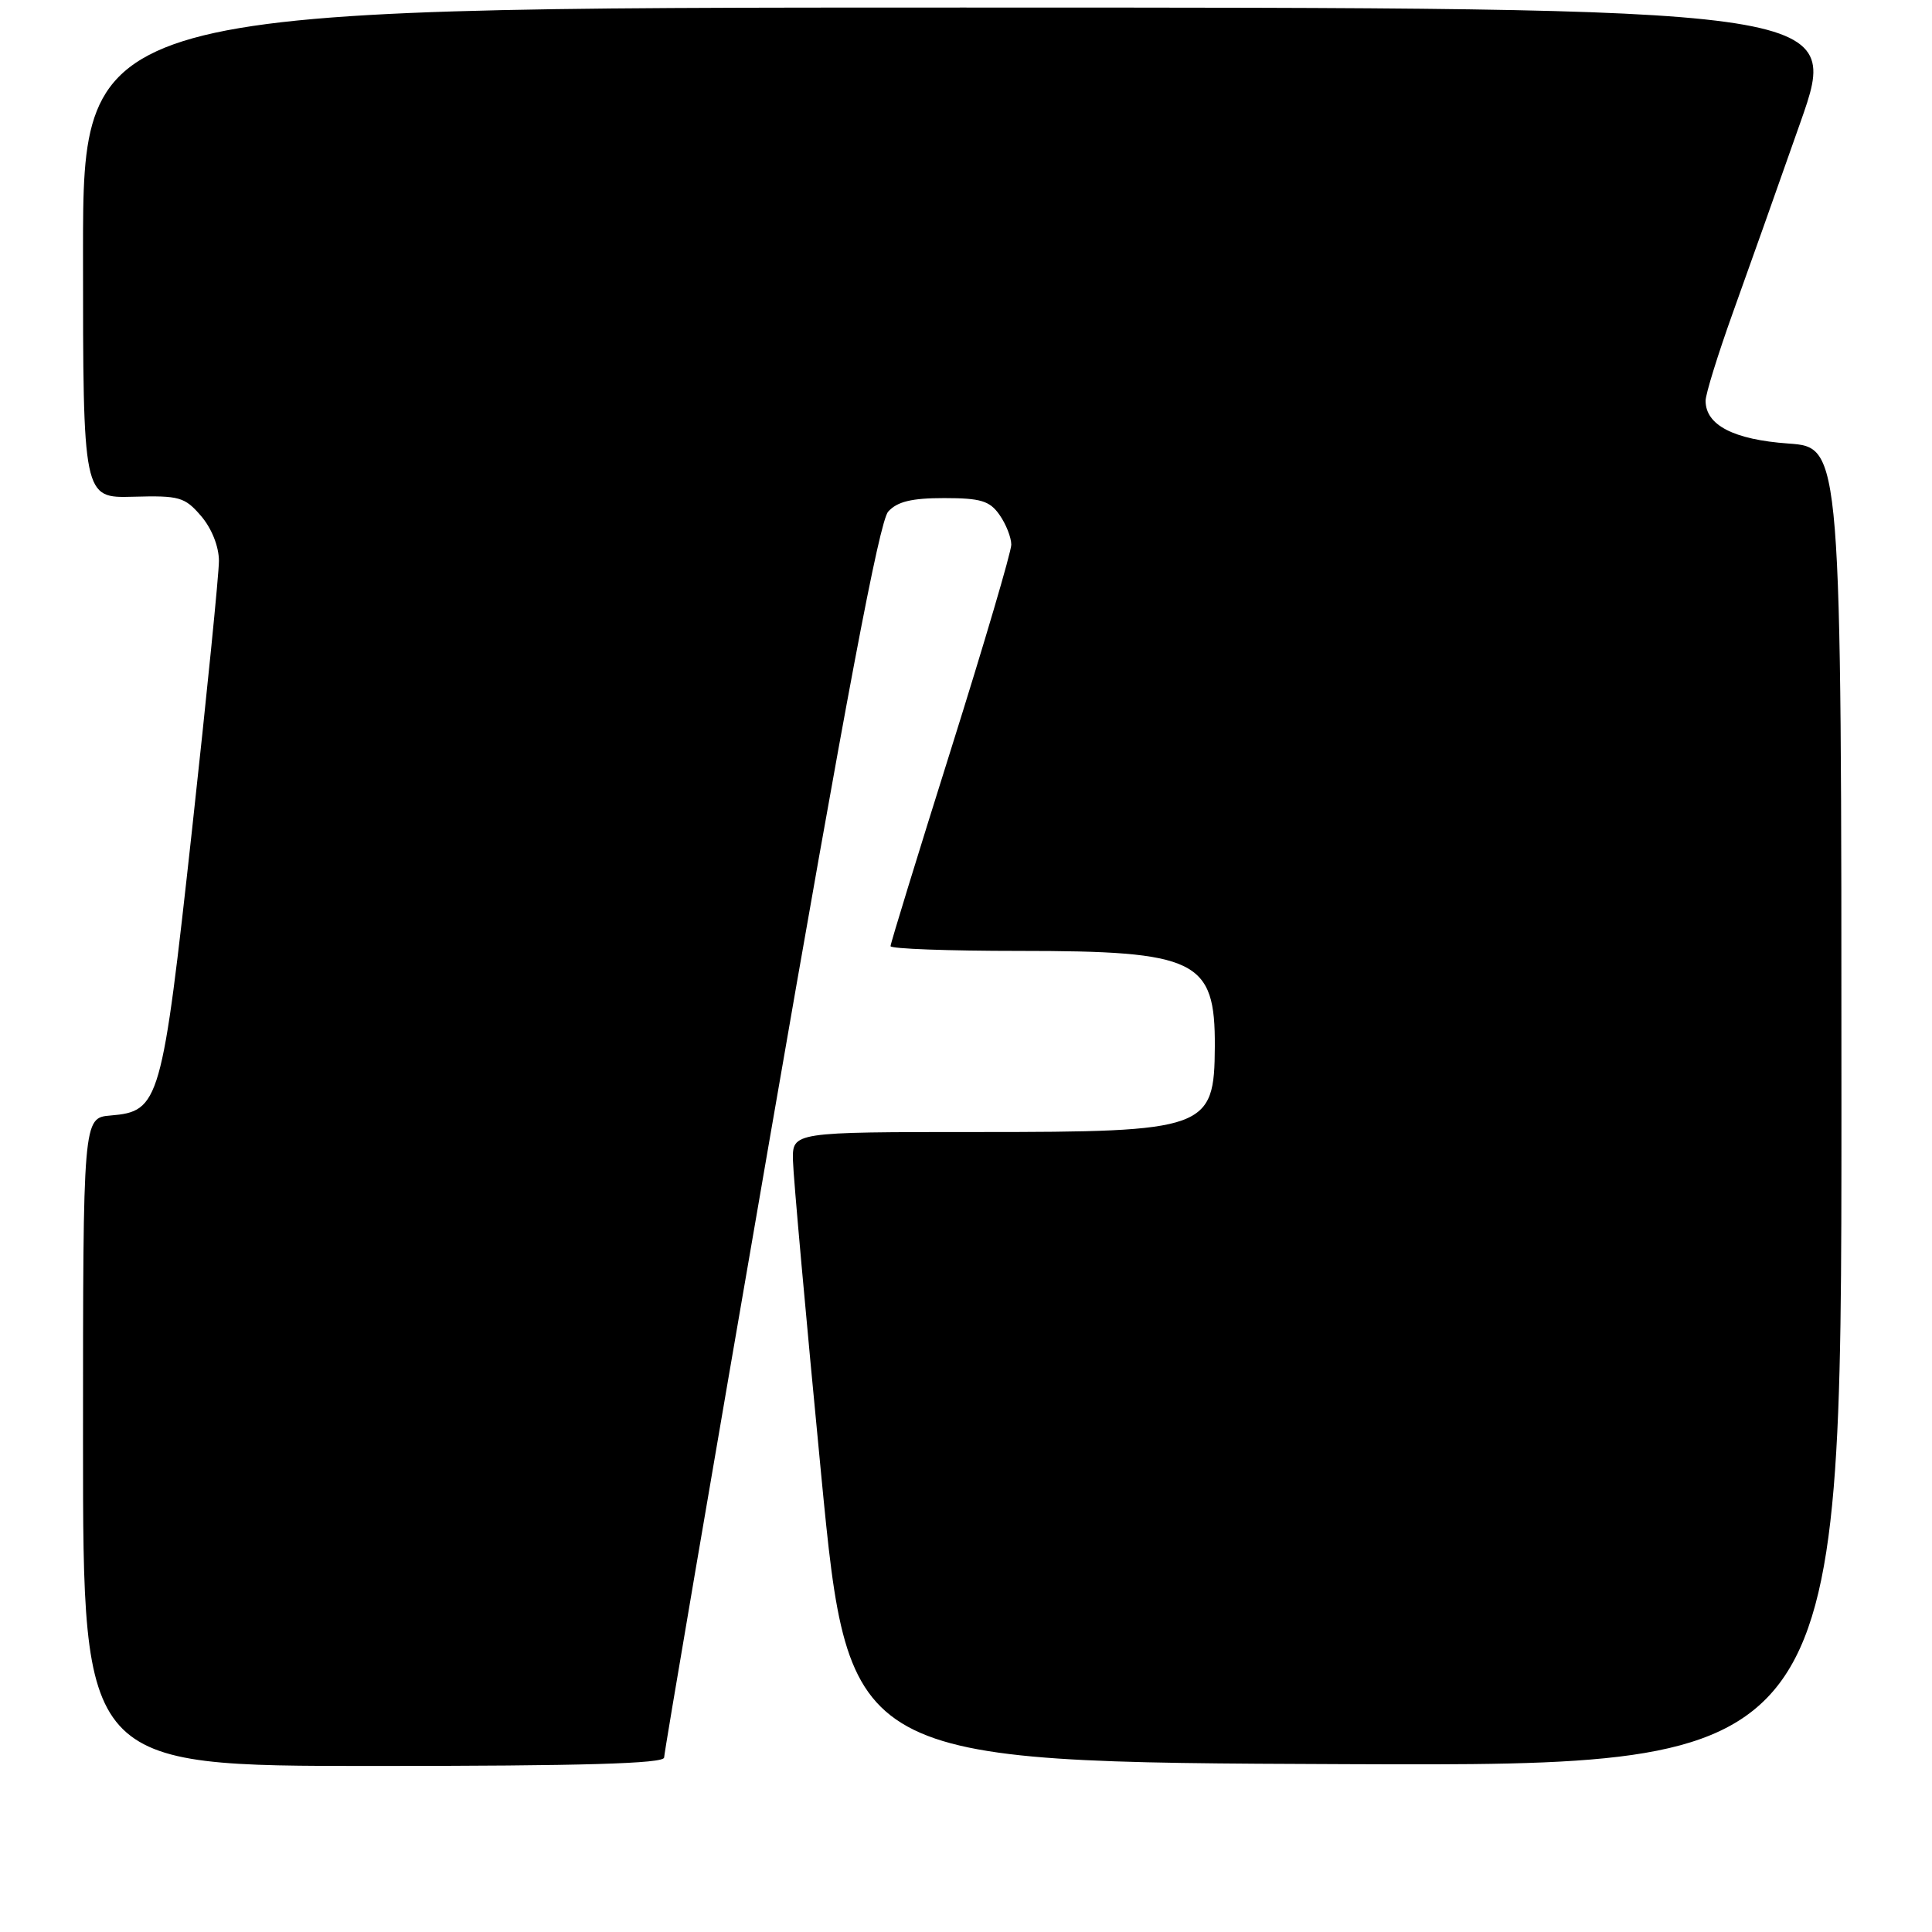 <?xml version="1.0" encoding="UTF-8" standalone="no"?>
<!DOCTYPE svg PUBLIC "-//W3C//DTD SVG 1.1//EN" "http://www.w3.org/Graphics/SVG/1.1/DTD/svg11.dtd" >
<svg xmlns="http://www.w3.org/2000/svg" xmlns:xlink="http://www.w3.org/1999/xlink" version="1.1" viewBox="0 0 256 256">
 <g >
 <path fill="currentColor"
d=" M 88.00 232.88 C 88.00 232.27 94.31 195.27 102.03 150.67 C 112.08 92.60 116.52 69.08 117.69 67.79 C 118.89 66.46 120.80 66.00 125.10 66.00 C 129.95 66.00 131.14 66.36 132.44 68.22 C 133.30 69.44 134.00 71.22 134.00 72.17 C 134.00 73.12 130.40 85.33 126.00 99.32 C 121.60 113.30 118.00 125.02 118.00 125.37 C 118.00 125.72 125.66 126.00 135.03 126.00 C 158.62 126.00 161.03 127.18 160.97 138.68 C 160.91 149.65 159.94 150.00 129.57 150.00 C 105.00 150.00 105.00 150.00 105.07 153.75 C 105.11 155.81 106.80 174.60 108.82 195.50 C 112.50 233.50 112.50 233.50 178.25 233.76 C 244.00 234.01 244.00 234.01 244.00 146.64 C 244.00 59.27 244.00 59.27 236.97 58.77 C 229.71 58.25 226.00 56.33 226.00 53.10 C 226.00 52.22 227.62 47.00 229.59 41.50 C 231.57 36.00 235.60 24.64 238.55 16.25 C 243.92 1.00 243.92 1.00 127.46 1.00 C 11.00 1.00 11.00 1.00 11.00 33.50 C 11.00 66.00 11.00 66.00 17.64 65.82 C 23.76 65.65 24.48 65.85 26.64 68.37 C 28.05 70.01 29.00 72.40 29.01 74.31 C 29.01 76.06 27.40 92.12 25.44 110.00 C 21.46 146.20 21.15 147.26 14.65 147.81 C 11.00 148.12 11.00 148.12 11.00 191.06 C 11.00 234.00 11.00 234.00 49.50 234.00 C 77.24 234.00 88.00 233.69 88.00 232.88 Z "/>
</g>
</svg>